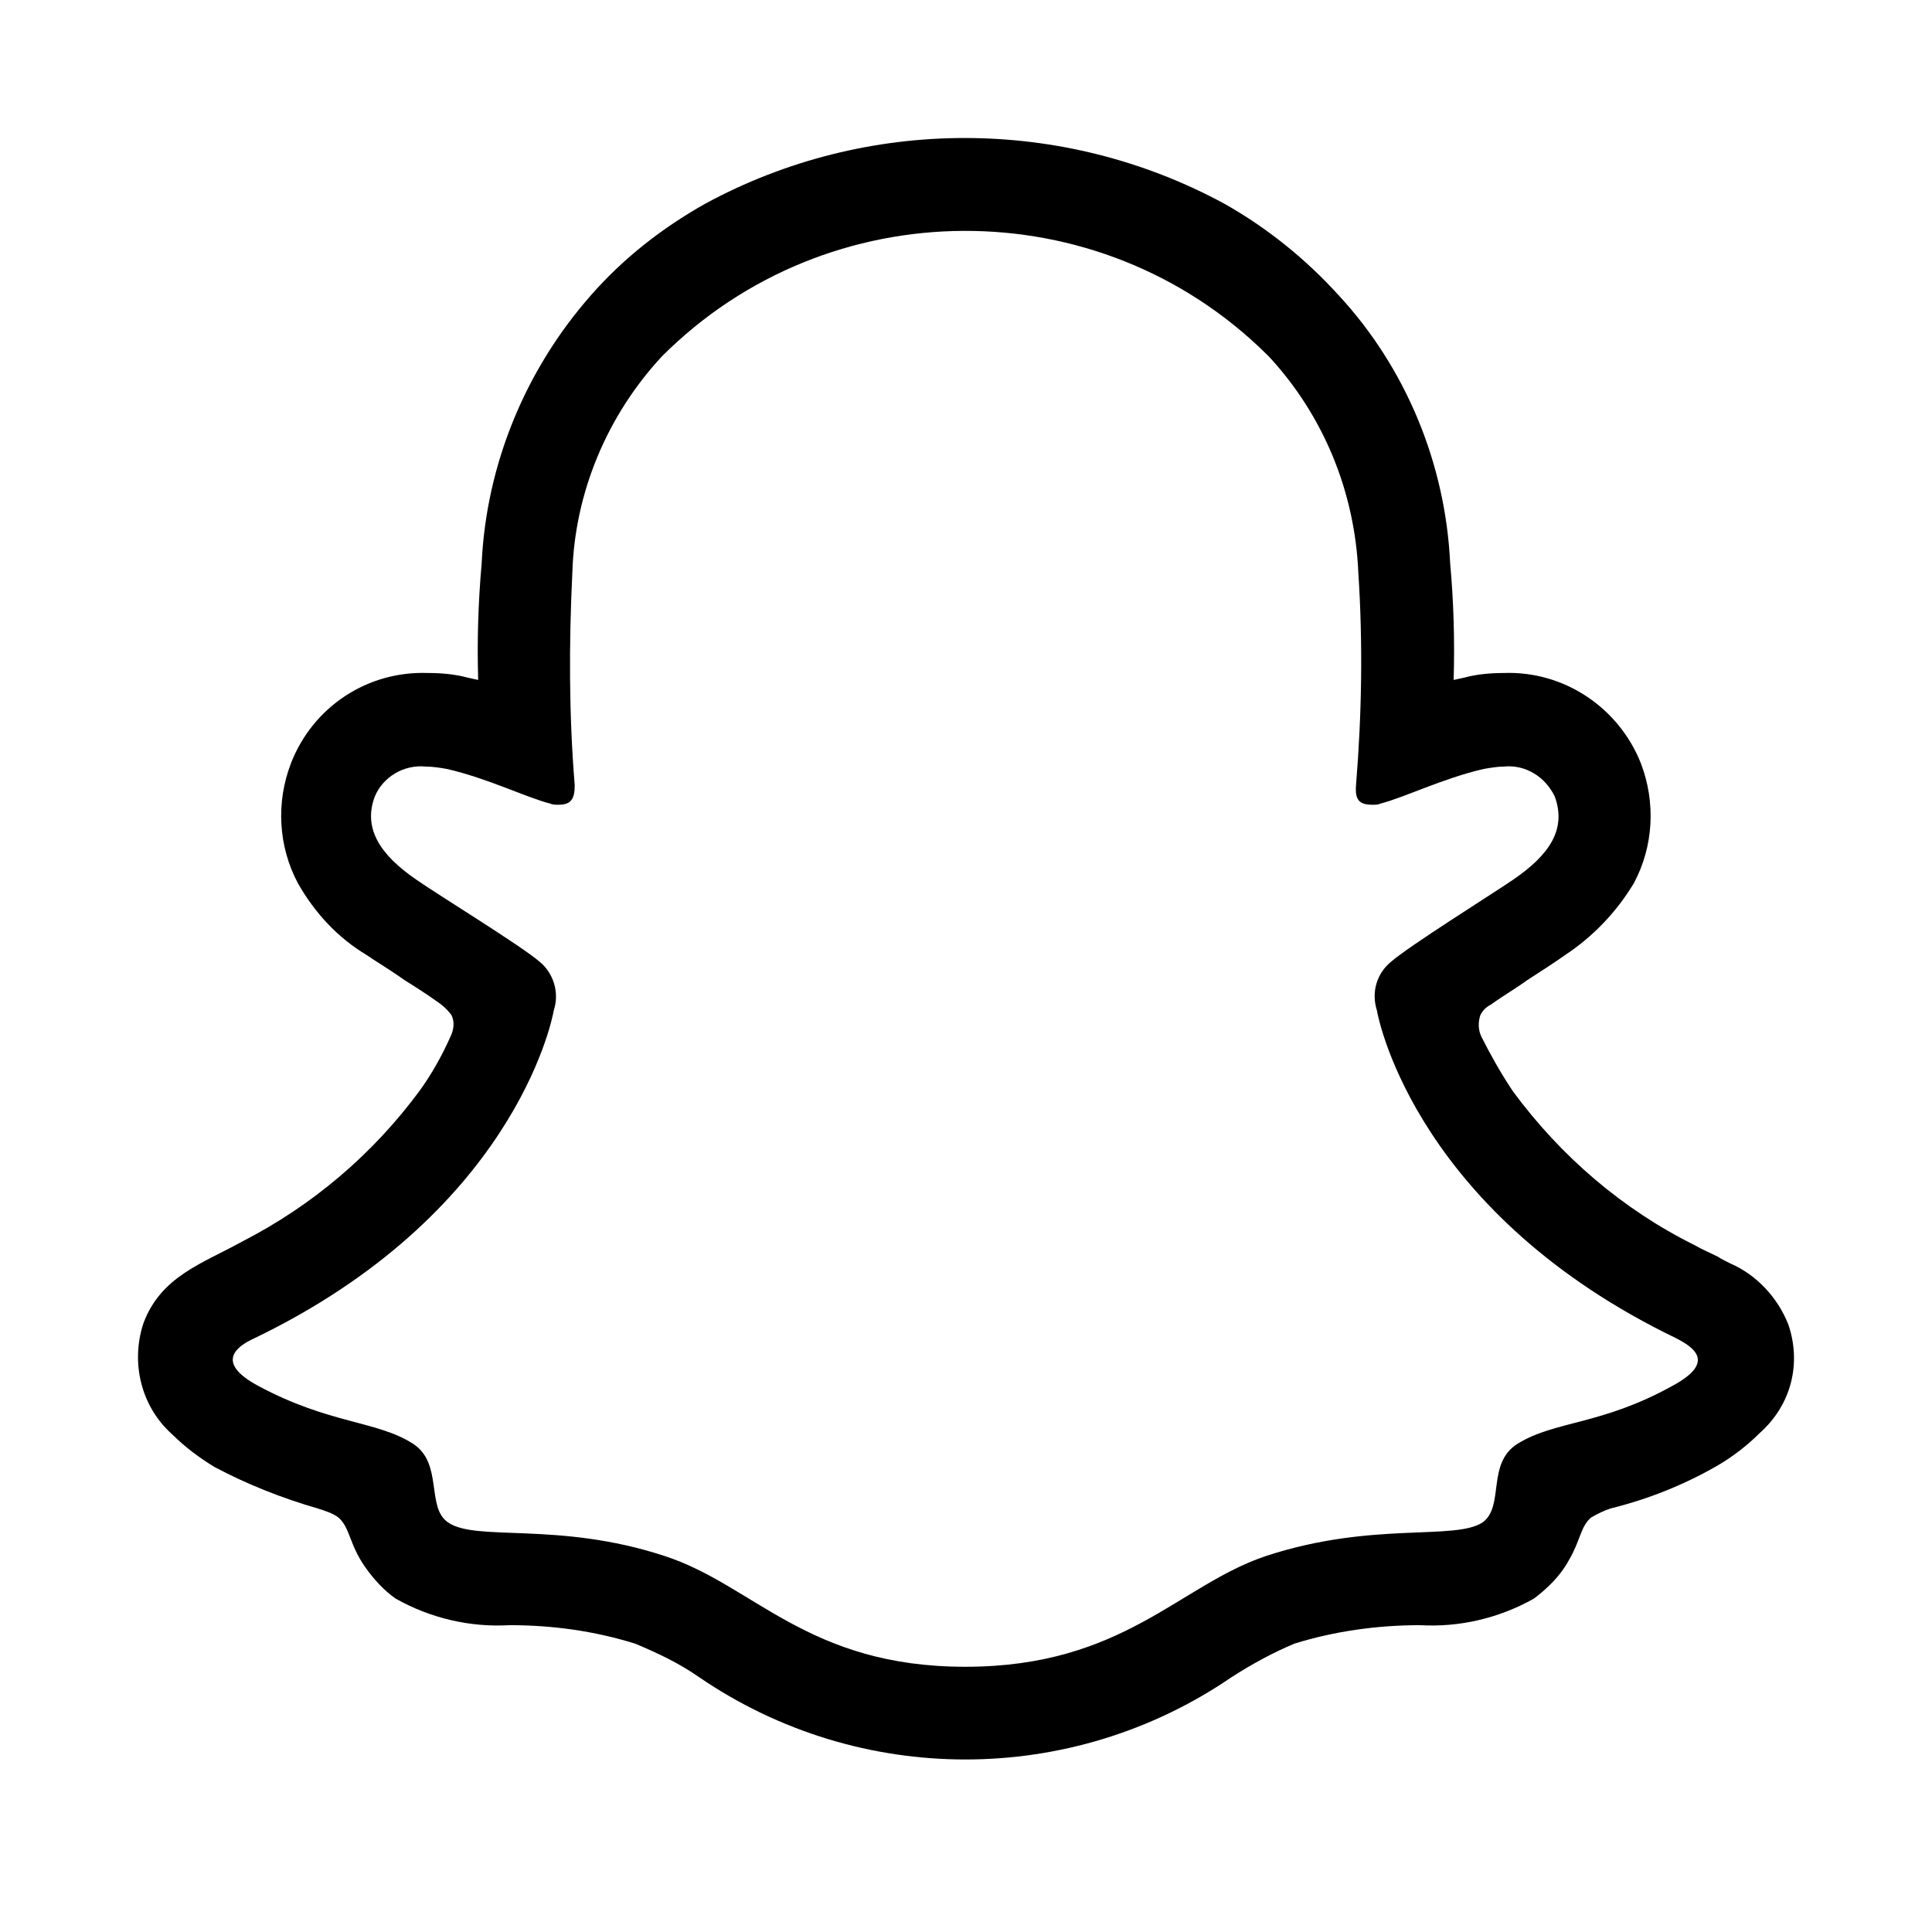 <svg width="32" height="32" viewBox="0 0 32 32" fill="none" xmlns="http://www.w3.org/2000/svg">
<path d="M29.622 21.942C29.45 21.502 29.103 21.119 28.66 20.927C28.582 20.889 28.506 20.851 28.448 20.812C28.333 20.755 28.198 20.698 28.063 20.621C26.869 20.028 25.849 19.147 25.059 18.076C24.866 17.788 24.693 17.482 24.539 17.176C24.481 17.061 24.481 16.927 24.52 16.812C24.558 16.736 24.616 16.678 24.693 16.64C24.905 16.487 25.136 16.353 25.29 16.238C25.559 16.066 25.791 15.913 25.925 15.817C26.387 15.511 26.772 15.109 27.061 14.63C27.389 14.018 27.427 13.291 27.177 12.64C26.812 11.721 25.906 11.109 24.905 11.147C24.693 11.147 24.462 11.166 24.251 11.224L24.077 11.262C24.096 10.611 24.077 9.96 24.019 9.329C23.942 7.683 23.287 6.094 22.171 4.889C21.631 4.295 20.996 3.779 20.284 3.377C17.606 1.922 14.352 1.922 11.675 3.377C10.963 3.779 10.327 4.276 9.789 4.889C8.71 6.113 8.055 7.683 7.978 9.329C7.92 9.98 7.901 10.63 7.92 11.262L7.747 11.224C7.535 11.166 7.304 11.147 7.092 11.147C6.09 11.109 5.186 11.702 4.82 12.64C4.569 13.291 4.608 14.018 4.935 14.63C5.205 15.109 5.59 15.53 6.071 15.817C6.207 15.913 6.437 16.047 6.707 16.238C6.861 16.334 7.073 16.468 7.285 16.621C7.362 16.678 7.42 16.736 7.477 16.812C7.535 16.927 7.516 17.061 7.458 17.176C7.323 17.482 7.15 17.788 6.958 18.056C6.168 19.128 5.167 19.97 4.011 20.564C3.356 20.927 2.663 21.138 2.374 21.922C2.162 22.573 2.336 23.3 2.855 23.76C3.067 23.97 3.299 24.143 3.549 24.296C4.088 24.583 4.665 24.812 5.263 24.985C5.378 25.023 5.513 25.061 5.609 25.138C5.802 25.31 5.782 25.578 6.052 25.961C6.187 26.152 6.36 26.344 6.553 26.478C7.13 26.803 7.785 26.956 8.44 26.918C9.153 26.918 9.846 27.014 10.52 27.224C10.886 27.377 11.252 27.549 11.579 27.779C14.237 29.597 17.742 29.597 20.399 27.779C20.726 27.569 21.073 27.377 21.439 27.224C22.113 27.014 22.826 26.918 23.518 26.918C24.173 26.956 24.828 26.803 25.406 26.478C25.636 26.305 25.849 26.095 25.983 25.846C26.176 25.521 26.176 25.291 26.349 25.138C26.446 25.08 26.561 25.023 26.676 24.985C27.293 24.832 27.871 24.602 28.41 24.296C28.68 24.143 28.929 23.951 29.141 23.741C29.681 23.262 29.835 22.573 29.622 21.942ZM27.697 22.956C26.523 23.607 25.753 23.53 25.136 23.913C24.616 24.238 24.924 24.947 24.558 25.215C24.096 25.521 22.729 25.195 20.976 25.77C19.532 26.248 18.608 27.607 15.989 27.607C13.37 27.607 12.484 26.248 11.001 25.77C9.249 25.195 7.881 25.54 7.42 25.215C7.054 24.966 7.343 24.238 6.841 23.913C6.245 23.53 5.456 23.588 4.28 22.956C3.529 22.554 3.953 22.286 4.203 22.171C8.459 20.123 9.134 16.965 9.172 16.736C9.268 16.449 9.172 16.123 8.941 15.932C8.632 15.664 7.285 14.841 6.9 14.573C6.283 14.152 6.014 13.712 6.207 13.195C6.341 12.87 6.688 12.659 7.054 12.697C7.169 12.697 7.285 12.716 7.4 12.736C8.074 12.889 8.729 13.214 9.114 13.31C9.153 13.329 9.21 13.329 9.249 13.329C9.461 13.329 9.519 13.233 9.519 13.004C9.423 11.836 9.423 10.649 9.48 9.482C9.519 8.161 10.057 6.879 10.963 5.903C13.716 3.147 18.204 3.128 20.976 5.865L21.015 5.903C21.92 6.879 22.44 8.142 22.498 9.482C22.575 10.649 22.556 11.836 22.46 13.004C22.44 13.252 22.517 13.329 22.729 13.329C22.786 13.329 22.826 13.329 22.864 13.31C23.249 13.214 23.904 12.889 24.577 12.736C24.693 12.716 24.808 12.697 24.905 12.697C25.27 12.659 25.598 12.87 25.753 13.195C25.945 13.731 25.675 14.152 25.059 14.573C24.693 14.822 23.345 15.664 23.037 15.932C22.806 16.123 22.709 16.43 22.806 16.736C22.845 16.965 23.518 20.123 27.774 22.171C28.025 22.305 28.448 22.554 27.697 22.956Z" fill="#F3DAC3" style="fill:#F3DAC3;fill:color(display-p3 0.953 0.855 0.765);fill-opacity:1;"/>
</svg>
